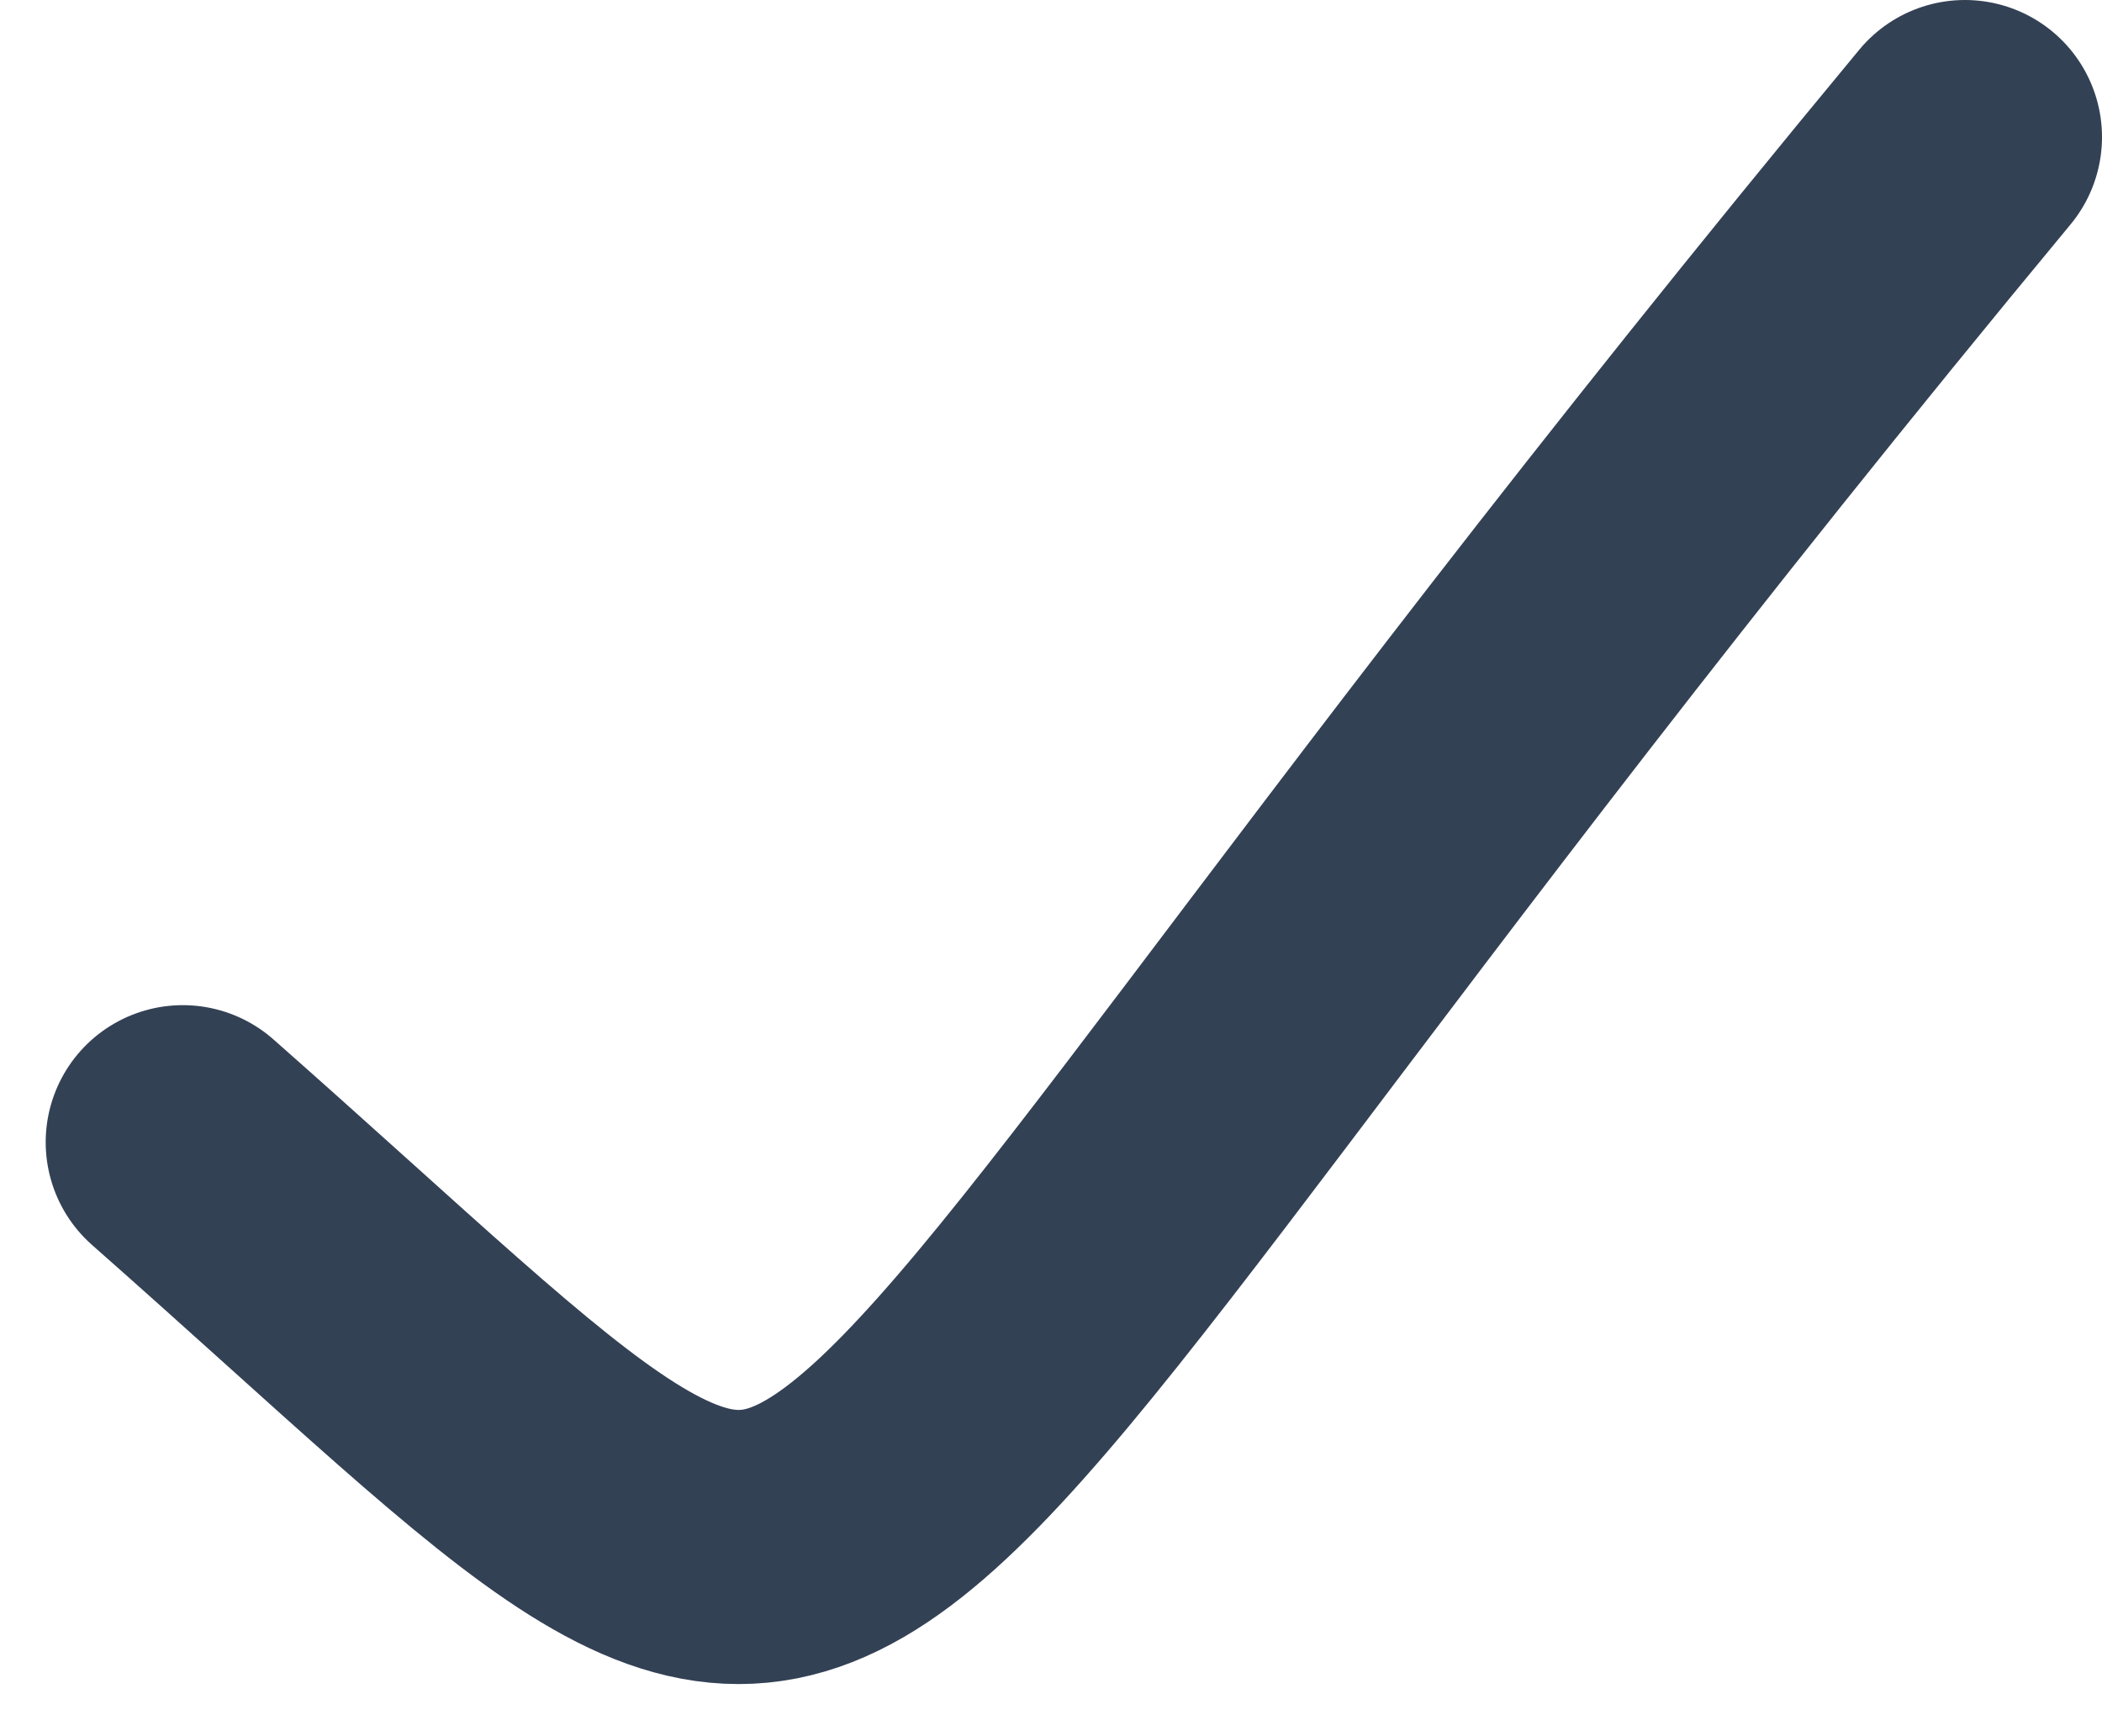 <svg width="23" height="19" viewBox="0 0 23 19" fill="none" xmlns="http://www.w3.org/2000/svg">
<g clip-path="url(#clip0_1021_2)">
<path d="M2 12.5C10.5 20 7 19 21.5 1.5" stroke="#334155" stroke-width="3" stroke-linecap="round"/>
</g>
<defs>
<clipPath id="clip0_1021_2">
<rect width="23" height="19" fill="white"/>
</clipPath>
</defs>
</svg>
